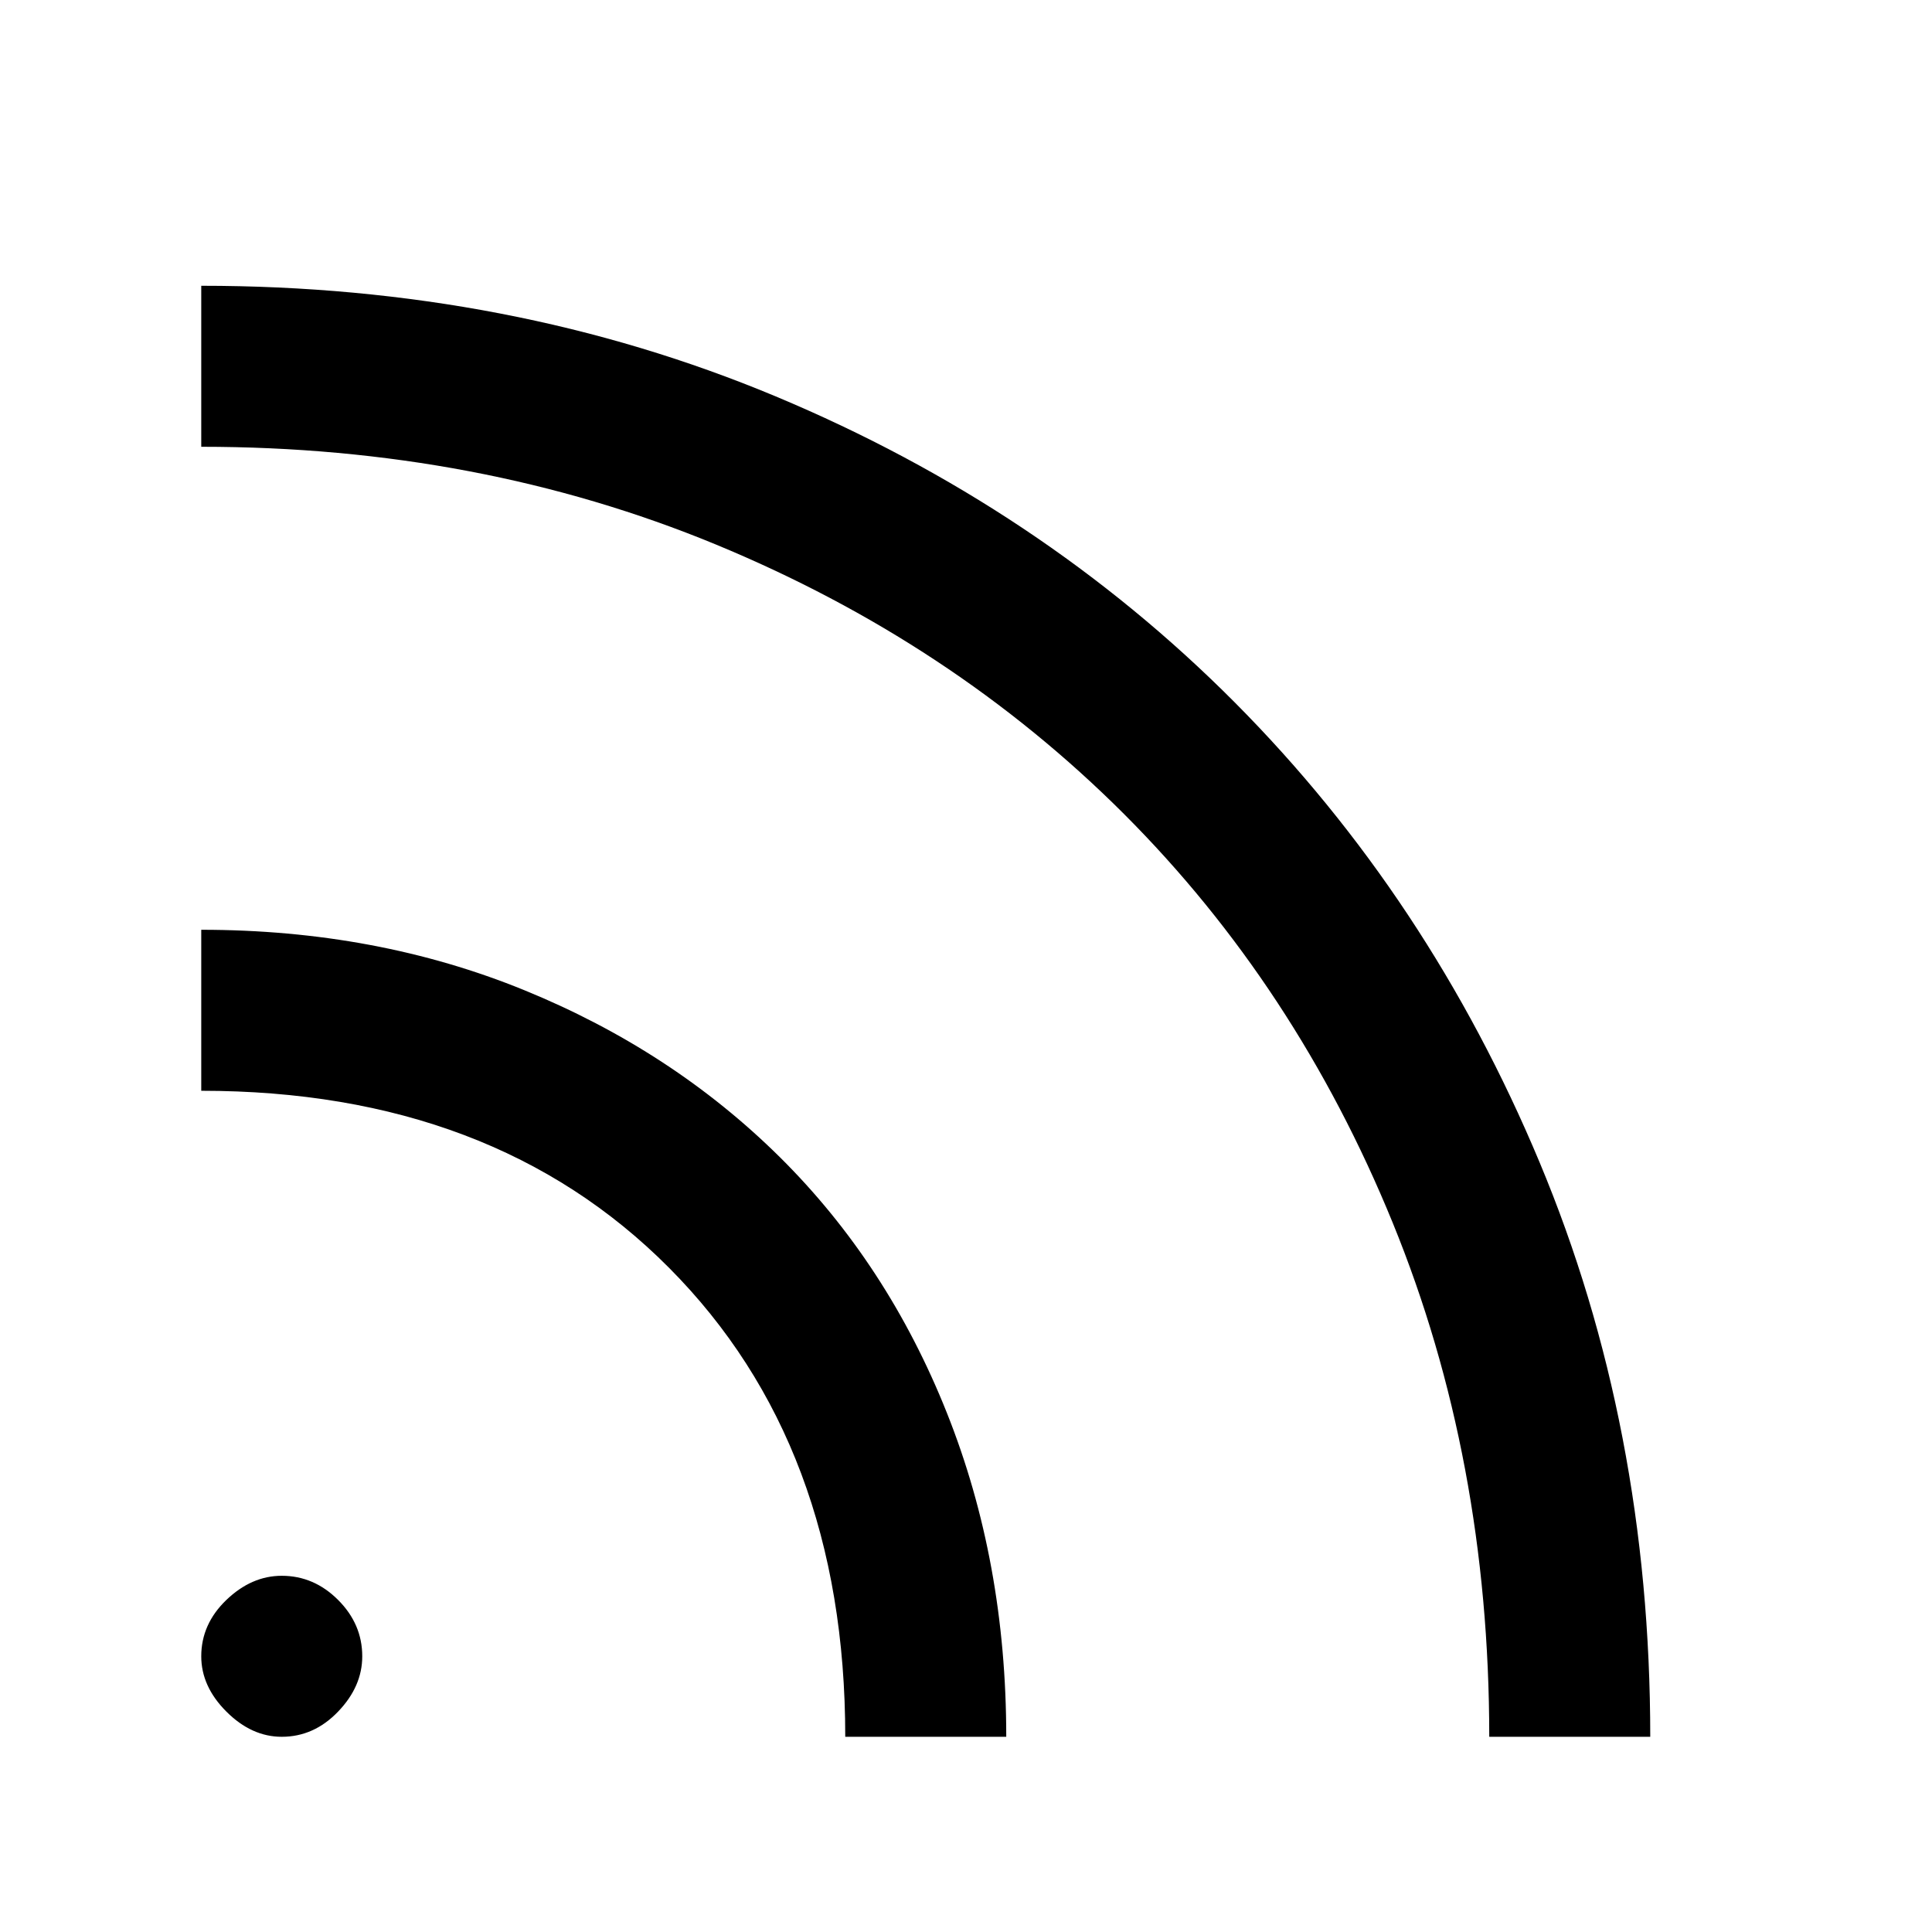 <svg xmlns="http://www.w3.org/2000/svg" height="24" width="24"><path d="M3.5 21.575Q3.125 21.575 2.812 21.262Q2.5 20.95 2.5 20.575Q2.5 20.175 2.812 19.875Q3.125 19.575 3.5 19.575Q3.9 19.575 4.2 19.875Q4.5 20.175 4.5 20.575Q4.5 20.95 4.2 21.262Q3.9 21.575 3.5 21.575ZM18.5 21.575Q18.5 18.125 17.3 15.188Q16.1 12.25 13.963 10.112Q11.825 7.975 8.888 6.762Q5.95 5.55 2.5 5.55V3.55Q6.35 3.55 9.638 4.925Q12.925 6.3 15.338 8.725Q17.75 11.15 19.125 14.438Q20.5 17.725 20.5 21.575ZM10.5 21.575Q10.5 17.95 8.312 15.75Q6.125 13.55 2.5 13.55V11.55Q4.675 11.55 6.512 12.3Q8.35 13.05 9.688 14.375Q11.025 15.7 11.762 17.55Q12.5 19.4 12.5 21.575Z"/></svg>